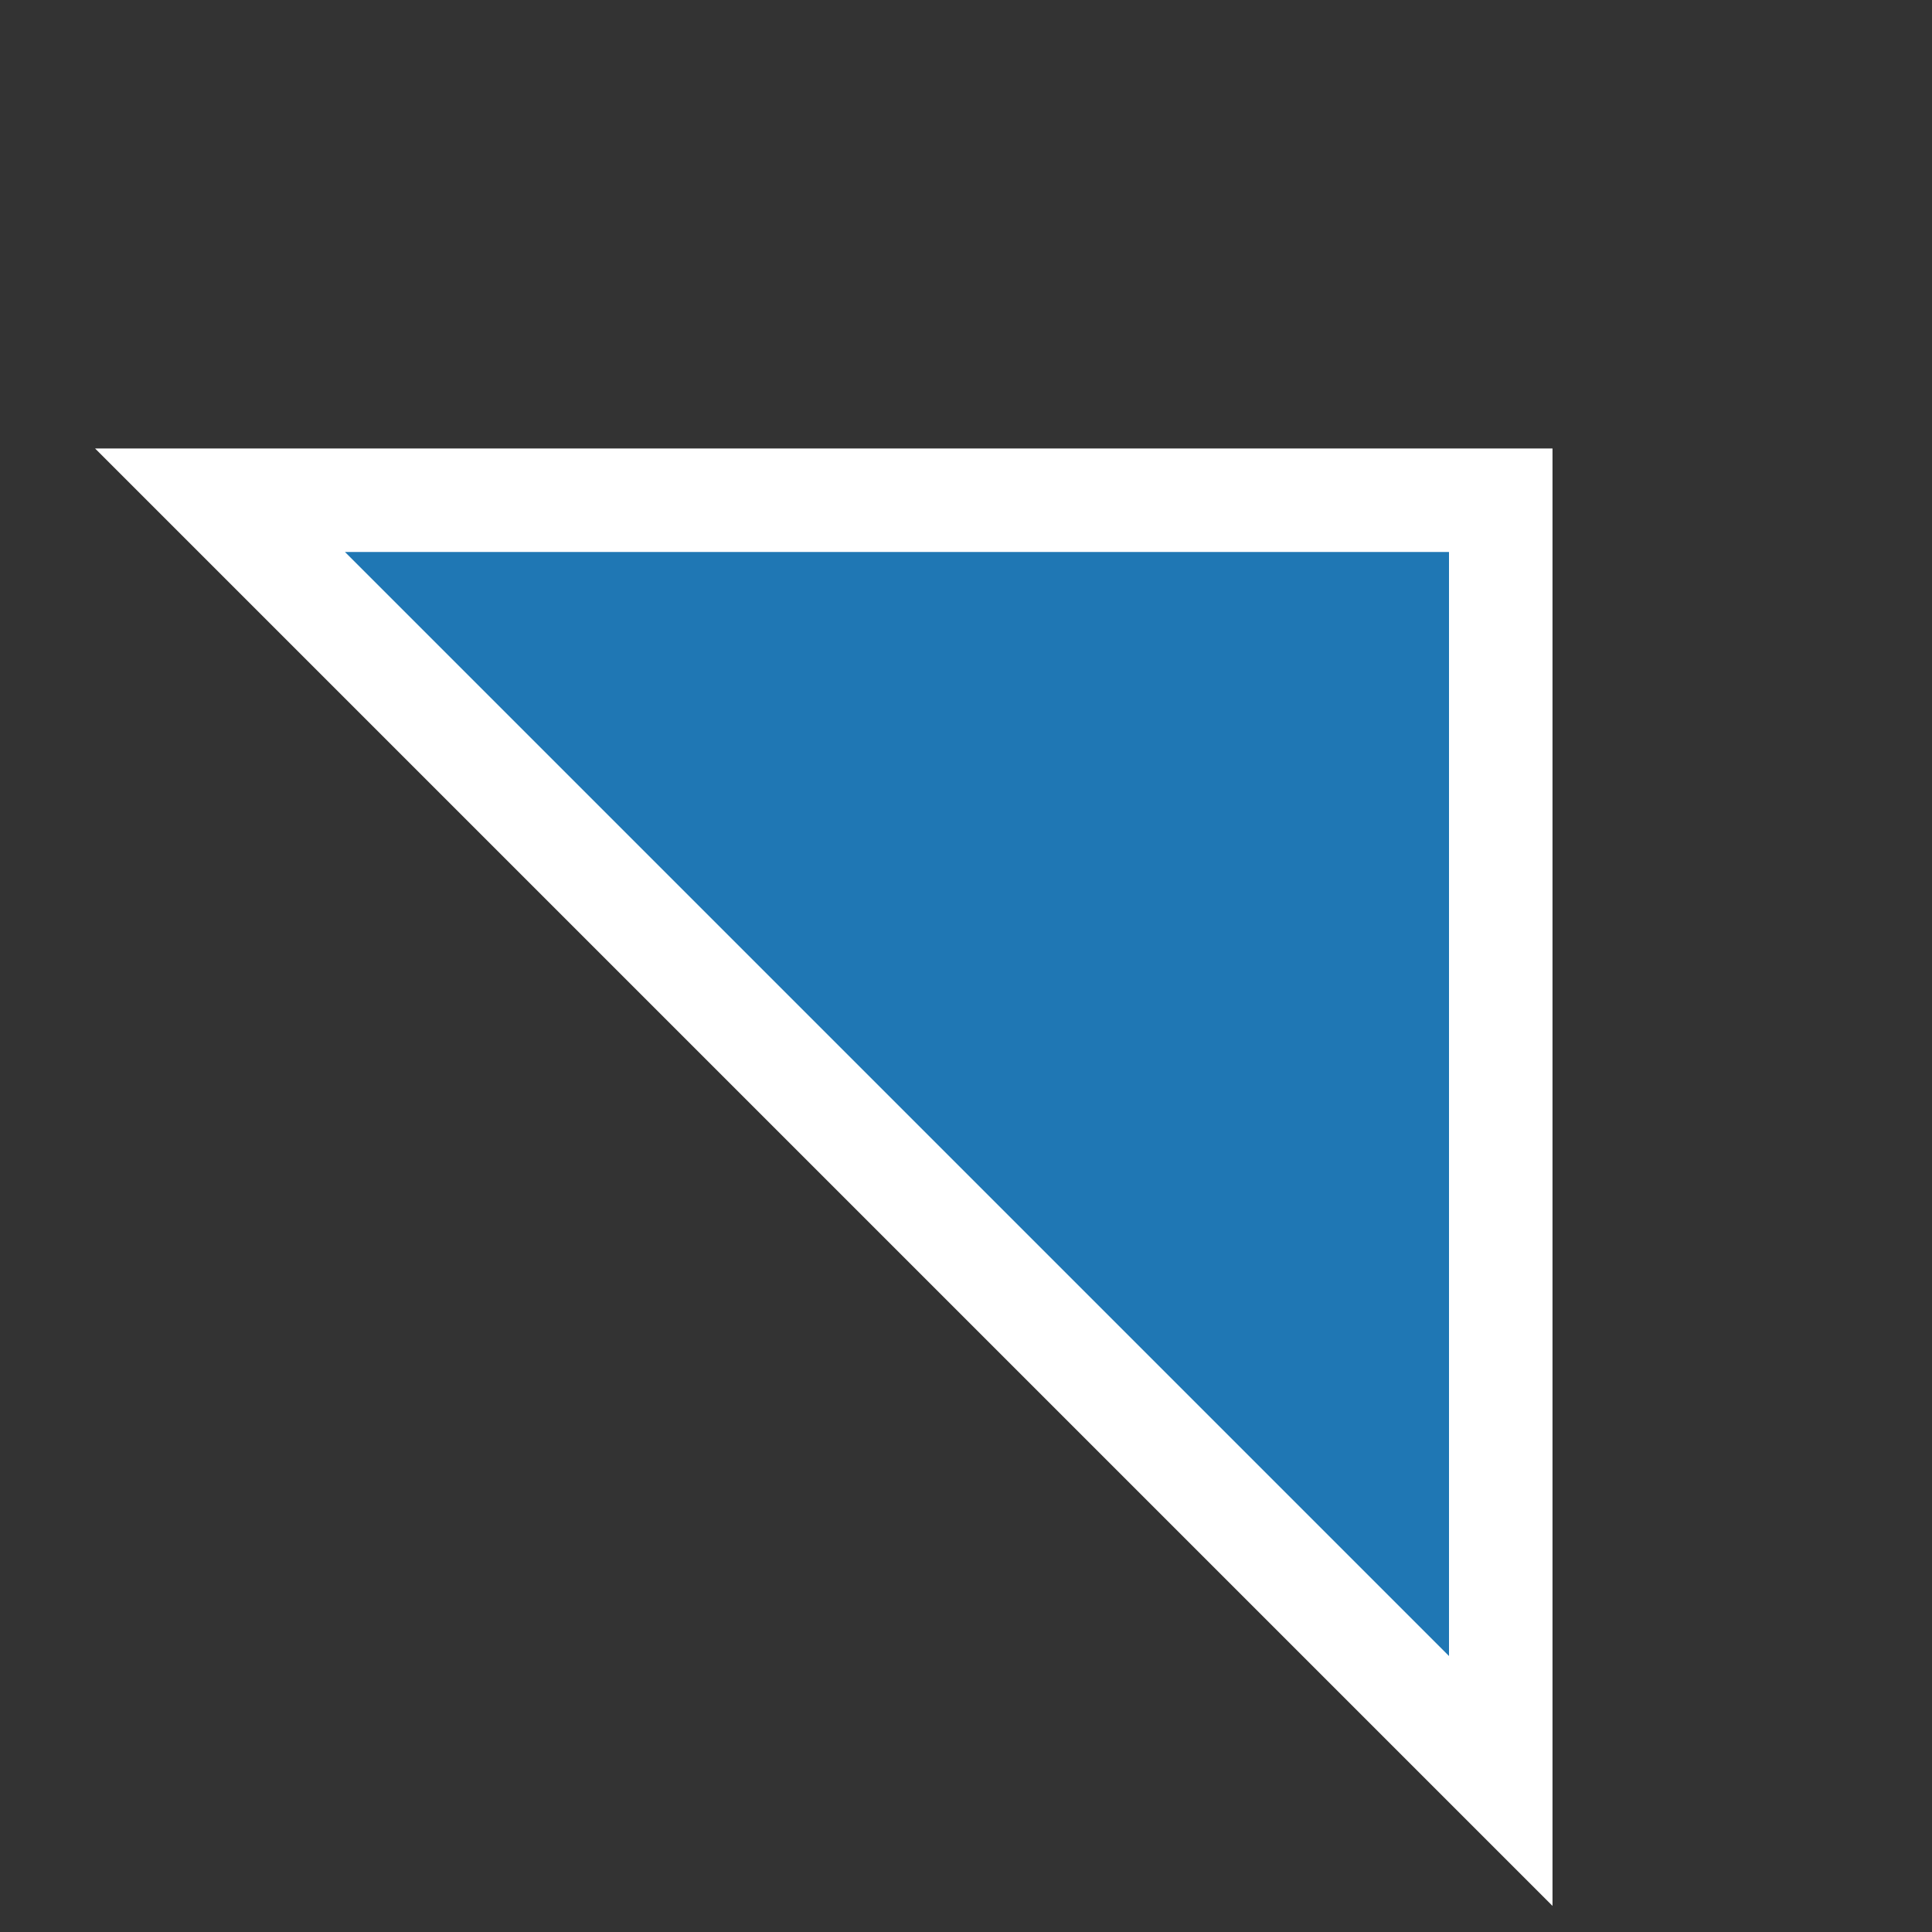 <svg height="28" viewBox="0 0 28 28" width="28" xmlns="http://www.w3.org/2000/svg"><rect x="0" y="0" width="28" height="28" fill="#333333" stroke="none"/><path d="m4.25 6.189 18.561 18.561h-18.561z" fill="#1f77b4" stroke="#fff" stroke-width="1.5" transform="matrix(-1 0 0 -1 26 32)"/></svg>
